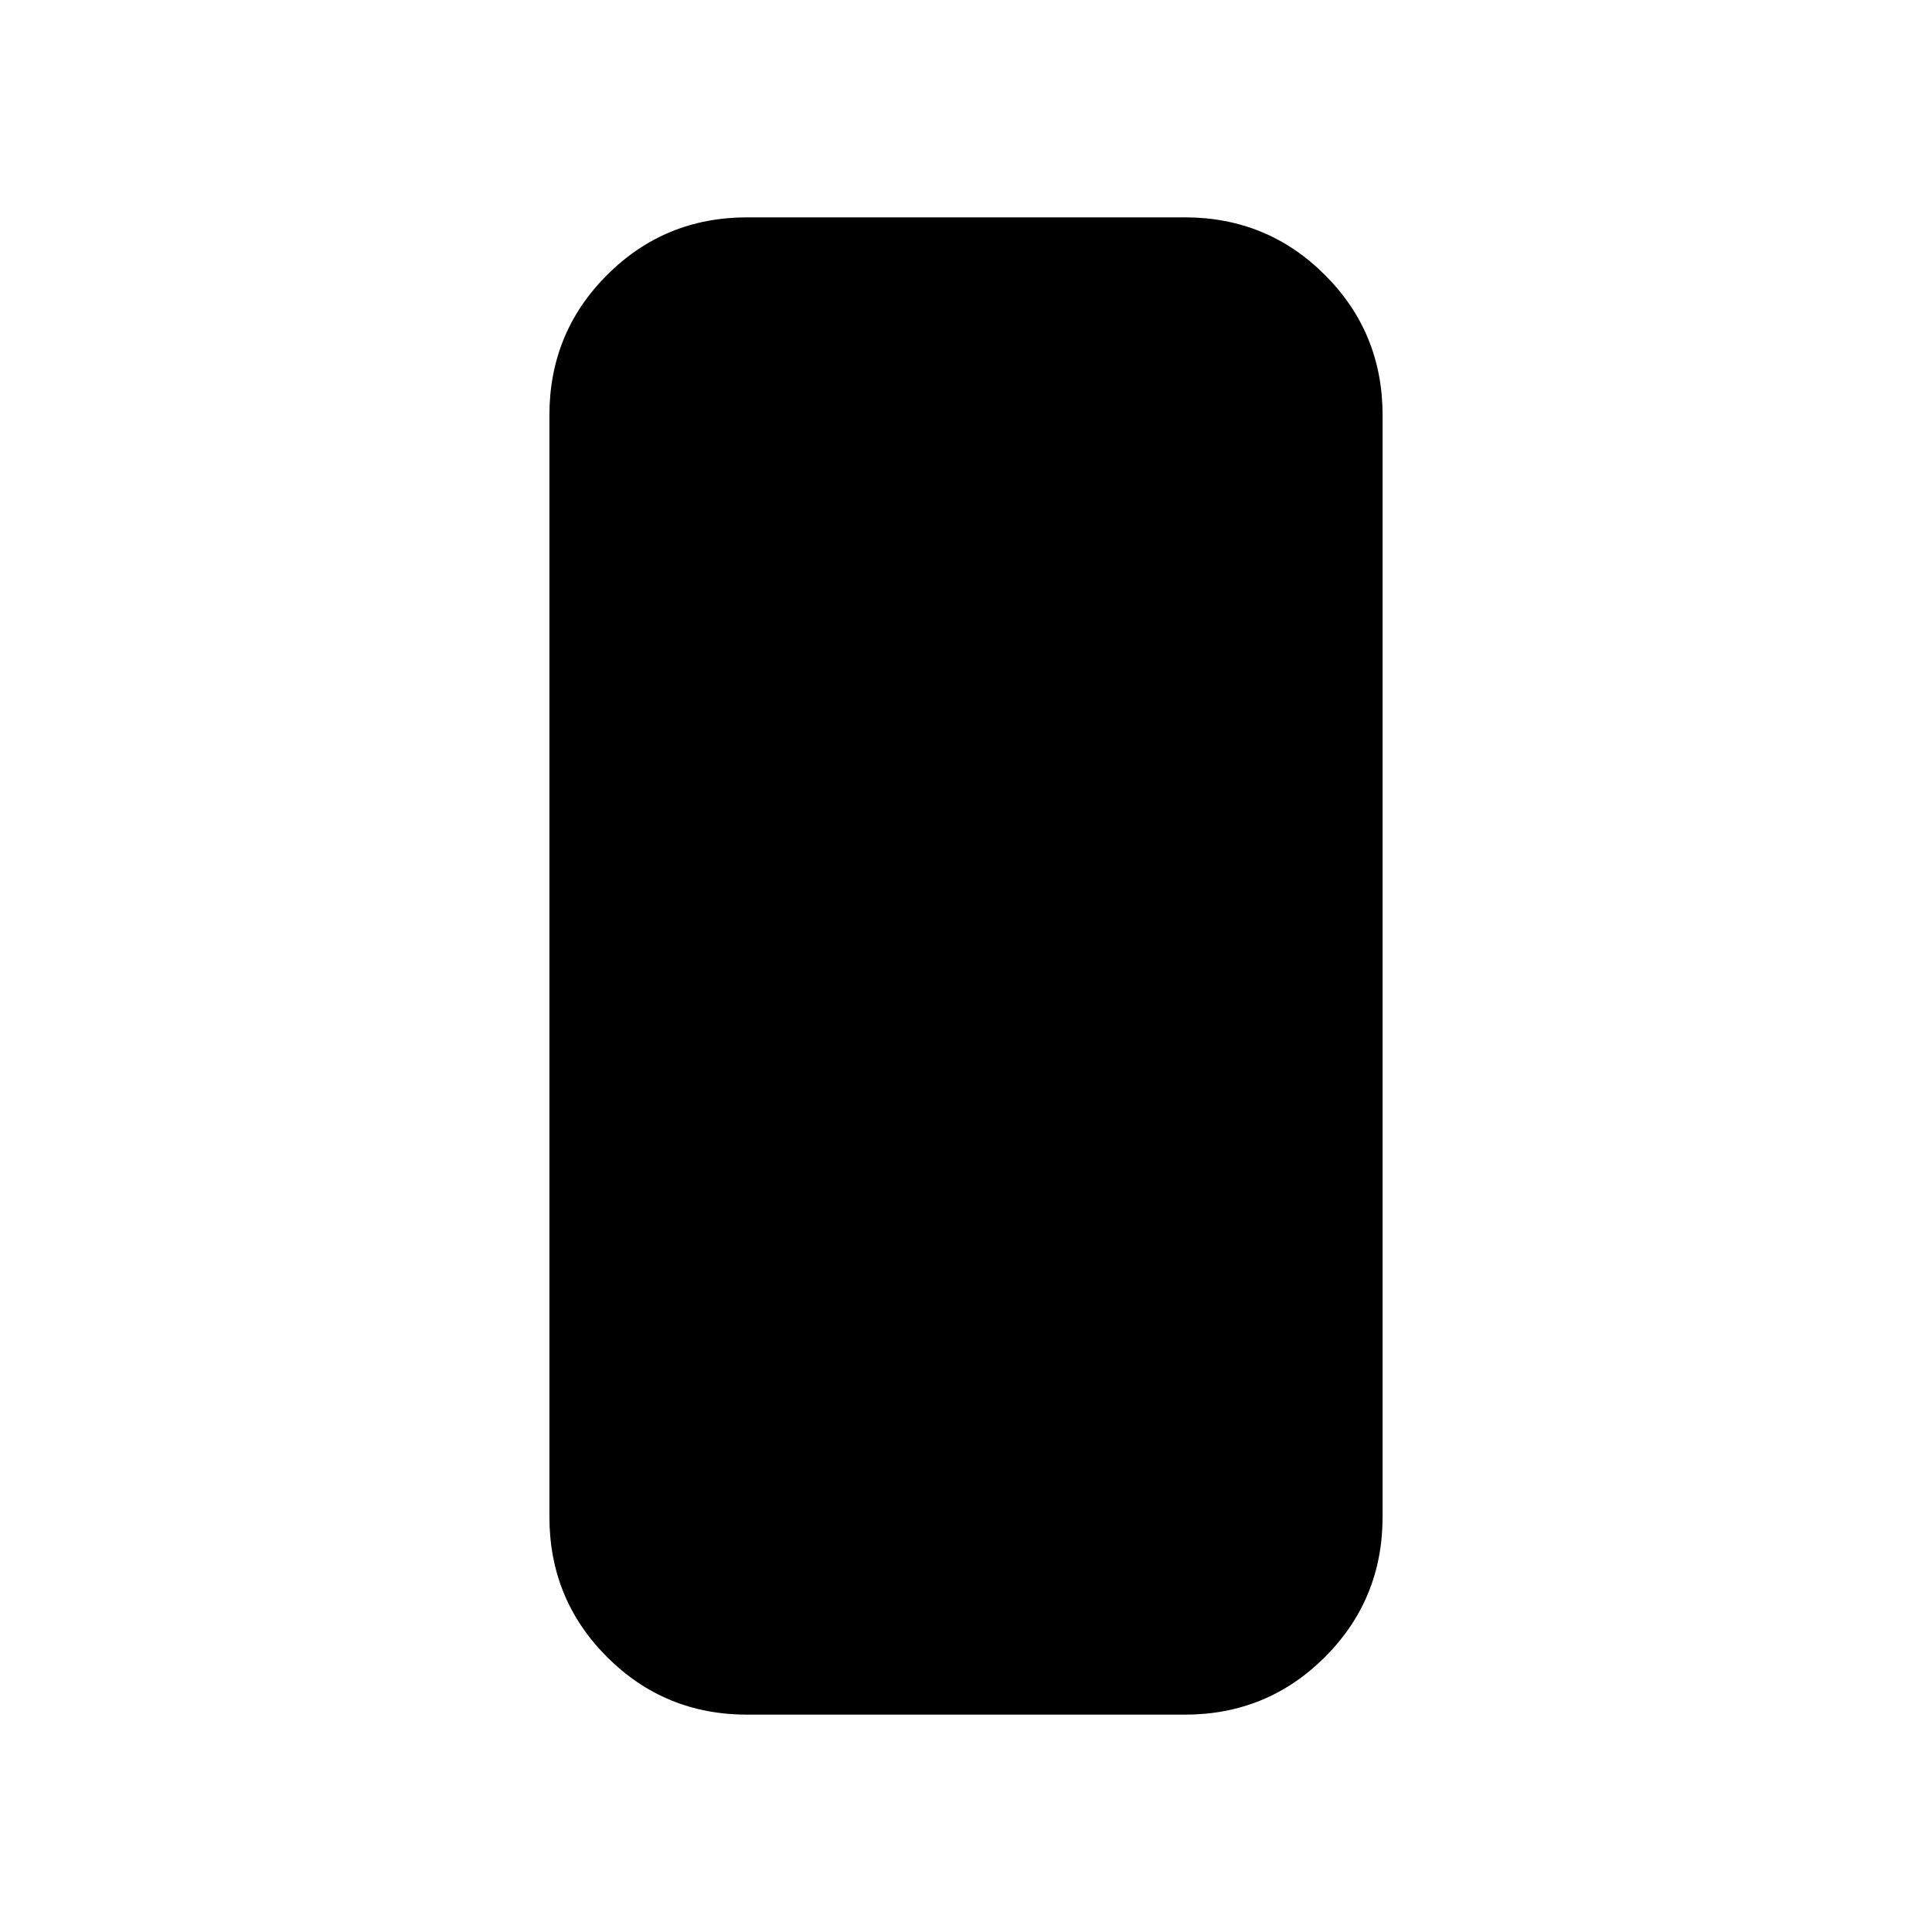 <svg xmlns="http://www.w3.org/2000/svg" height="24" viewBox="0 -960 960 960" width="24"><path d="M371.31-108q-41.03 0-69.67-28.64T273-206.31v-547.38q0-41.03 28.64-69.67T371.31-852h217.38q41.03 0 69.67 28.64T687-753.69v547.38q0 41.03-28.64 69.67T588.69-108H371.31Z"/></svg>